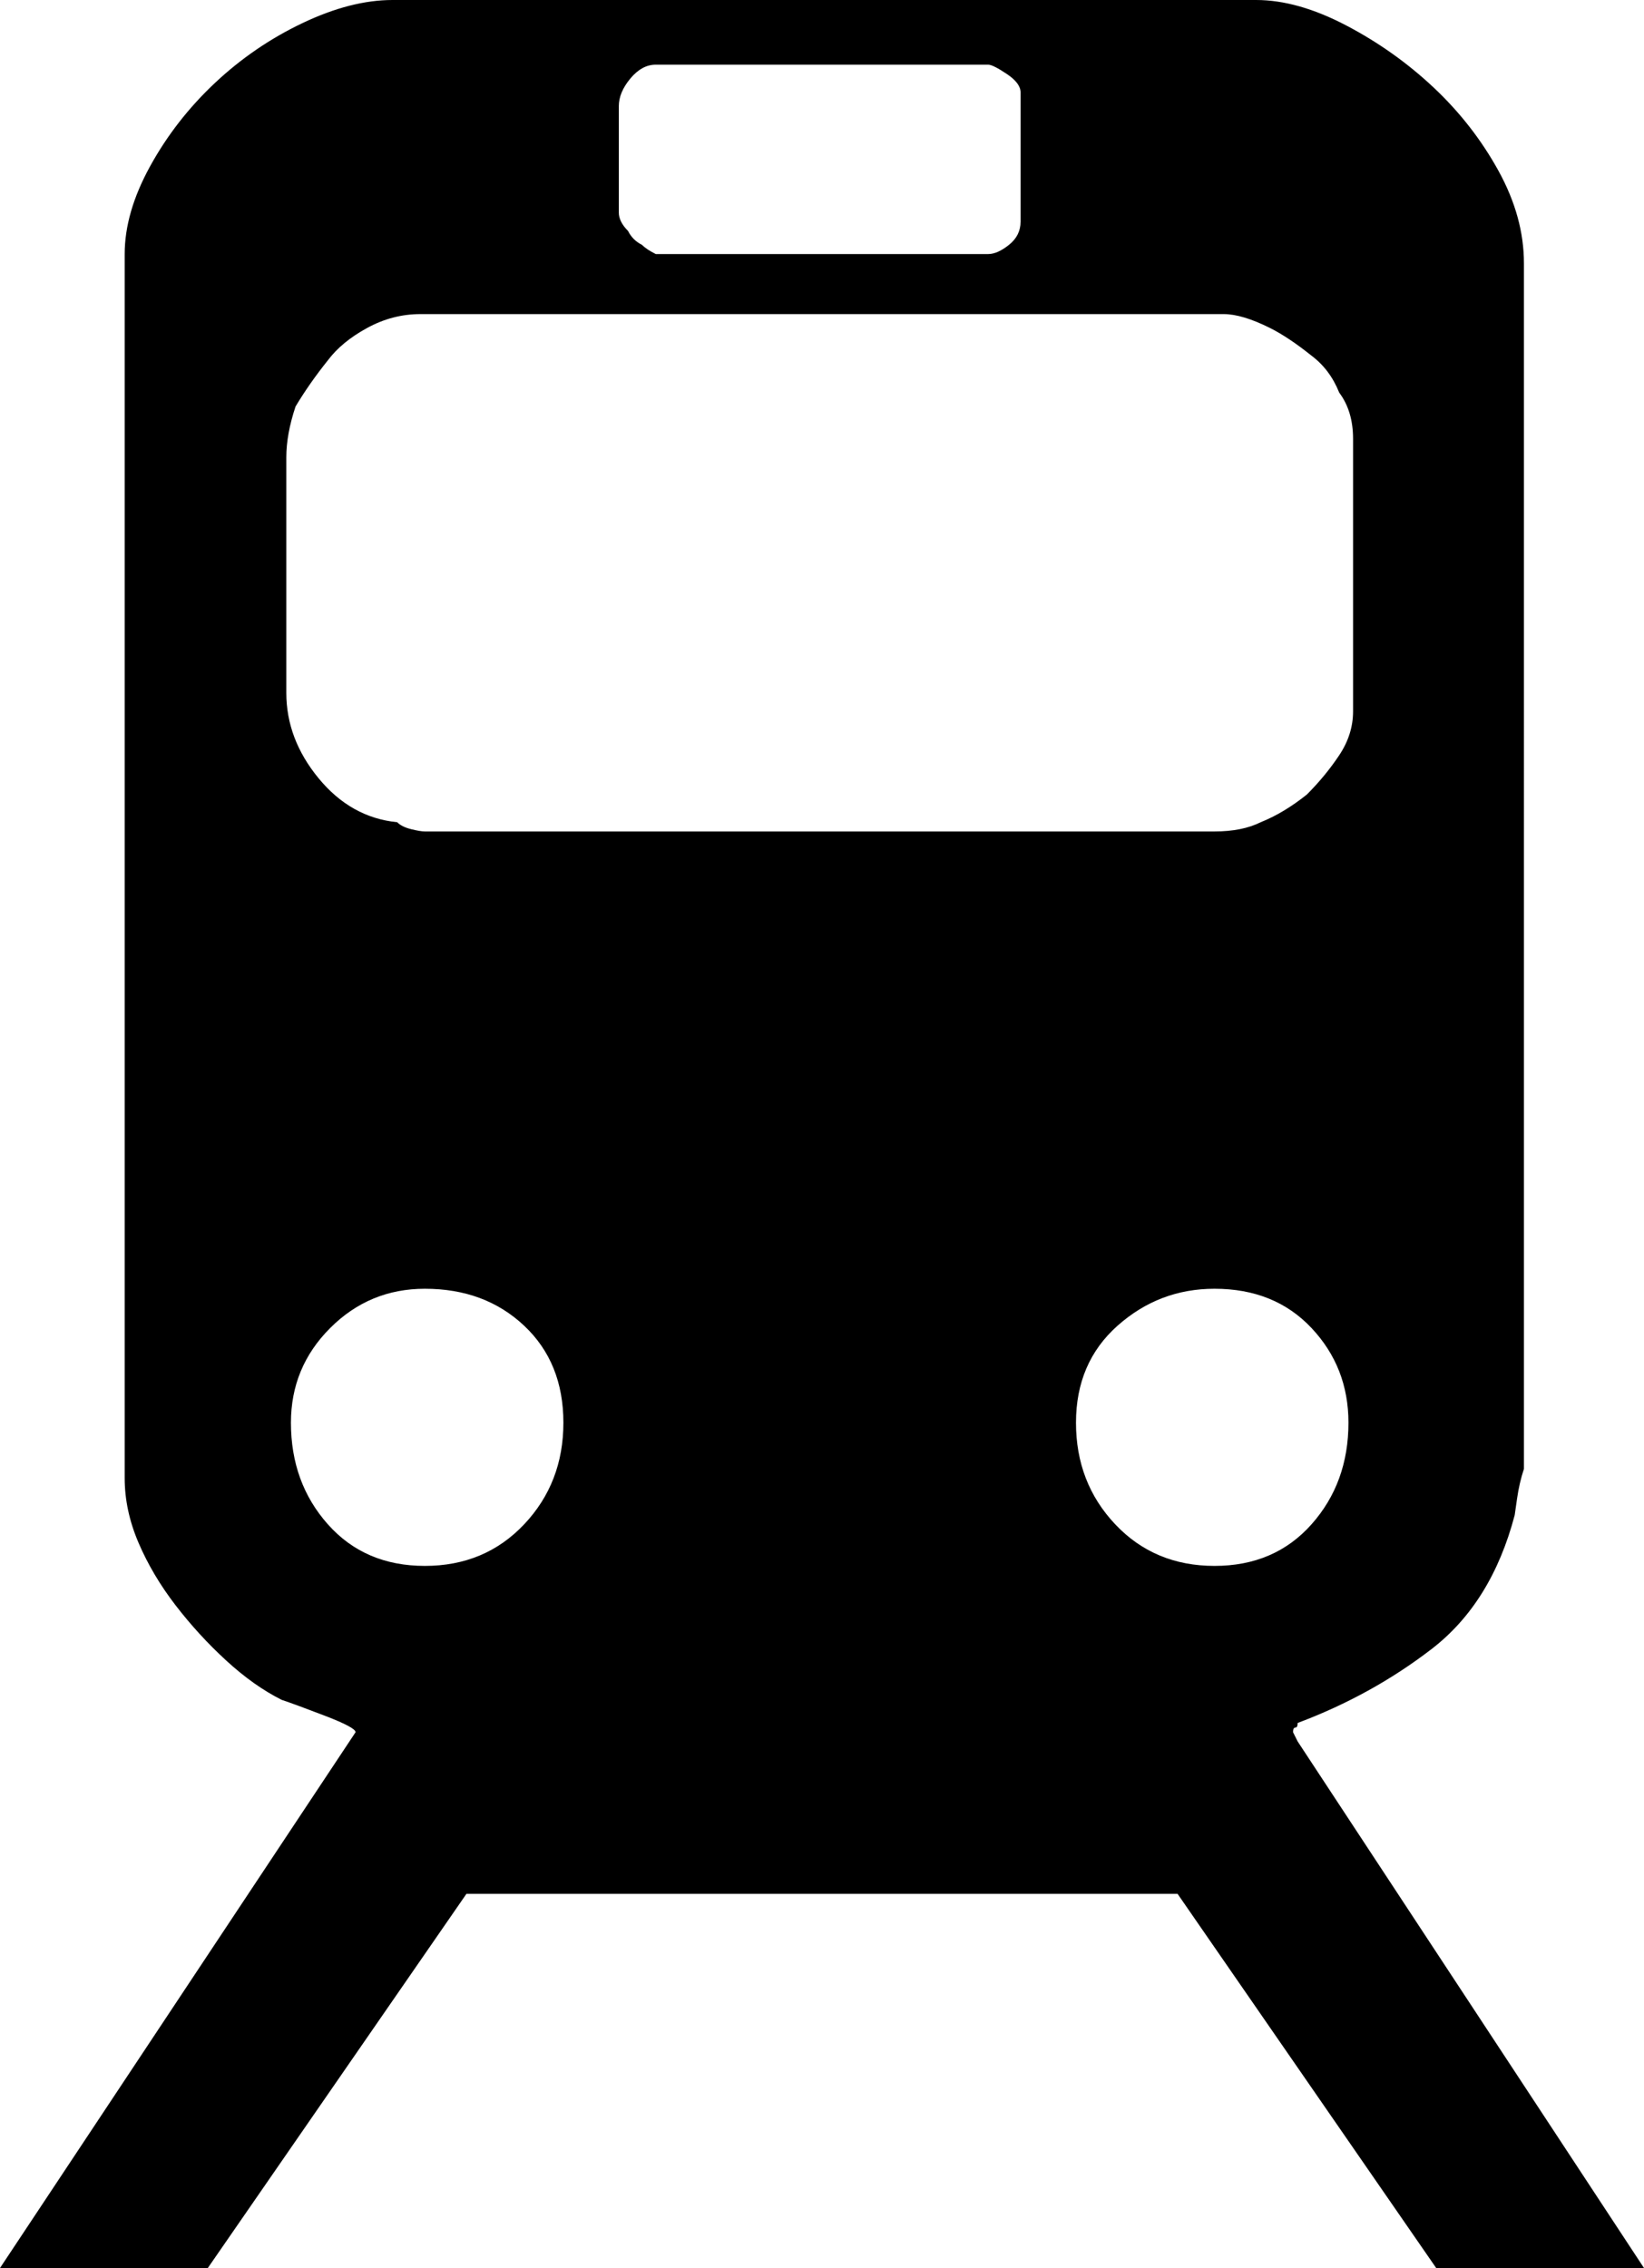 <?xml version="1.0" encoding="utf-8"?>
<!-- Generator: Adobe Illustrator 16.0.4, SVG Export Plug-In . SVG Version: 6.00 Build 0)  -->
<!DOCTYPE svg PUBLIC "-//W3C//DTD SVG 1.1//EN" "http://www.w3.org/Graphics/SVG/1.1/DTD/svg11.dtd">
<svg version="1.1" id="Capa_1" xmlns="http://www.w3.org/2000/svg" xmlns:xlink="http://www.w3.org/1999/xlink" x="0px" y="0px"
	 width="356px" height="491px" viewBox="0 0 356 491" enable-background="new 0 0 356 491" xml:space="preserve">
<path d="M281,377l-1-2c0-0.667,0.167-1,0.5-1s0.5-0.333,0.5-1c10.667-4,20.333-9.333,29-16s14.667-16.333,18-29l0.5-3.5
	c0.333-2.333,0.833-4.5,1.5-6.5V57c0-6.667-1.833-13.333-5.5-20c-3.67-6.667-8.336-12.667-14-18c-5.667-5.333-12-9.833-19-13.5
	S278,0,272,0H85c-6,0-12.5,1.667-19.5,5s-13.333,7.667-19,13s-10.334,11.333-14,18C28.833,42.667,27,49,27,55v265
	c0,4.667,1,9.333,3,14s4.667,9.167,8,13.5s7,8.333,11,12s8,6.5,12,8.5c2,0.667,5.167,1.834,9.5,3.5c4.333,1.667,6.5,2.834,6.5,3.5
	L0,491h45l56-81h154l56,81h45L281,377z M134,23c0-2,0.833-4,2.5-6s3.5-3,5.5-3h72c0.667,0,2,0.667,4,2s3,2.667,3,4v28
	c0,2-0.833,3.667-2.5,5s-3.167,2-4.5,2h-72c-1.333-0.667-2.333-1.333-3-2c-1.333-0.667-2.333-1.667-3-3c-1.333-1.337-2-2.67-2-4V23z
	 M62,99c0-3.333,0.667-7,2-11c2-3.339,4.333-6.673,7-10c2-2.667,4.833-5,8.5-7S87,68,91,68h174c2.667,0,6,1,10,3
	c2.667,1.333,5.667,3.333,9,6c2.667,2,4.667,4.667,6,8c2,2.667,3,6,3,10v59c0,3.333-1,6.5-3,9.5s-4.333,5.833-7,8.5
	c-3.333,2.667-6.667,4.667-10,6c-2.667,1.333-6,2-10,2H92c-0.667,0-1.667-0.167-3-0.5s-2.333-0.833-3-1.5
	c-6.667-0.667-12.333-3.833-17-9.5s-7-11.833-7-18.5V99z M113.5,330c-5.667,6-12.833,9-21.5,9s-15.667-3-21-9s-8-13.333-8-22
	c0-8,2.833-14.833,8.5-20.5S84,279,92,279c8.667,0,15.834,2.667,21.5,8c5.667,5.333,8.5,12.333,8.5,21S119.167,324,113.5,330z
	 M241.5,330c-5.667-6-8.5-13.333-8.5-22s3-15.667,9-21s13-8,21-8c8.667,0,15.667,2.833,21,8.5s8,12.5,8,20.5c0,8.667-2.667,16-8,22
	s-12.333,9-21,9C254.332,339,247.165,336,241.5,330z"/>
</svg>
